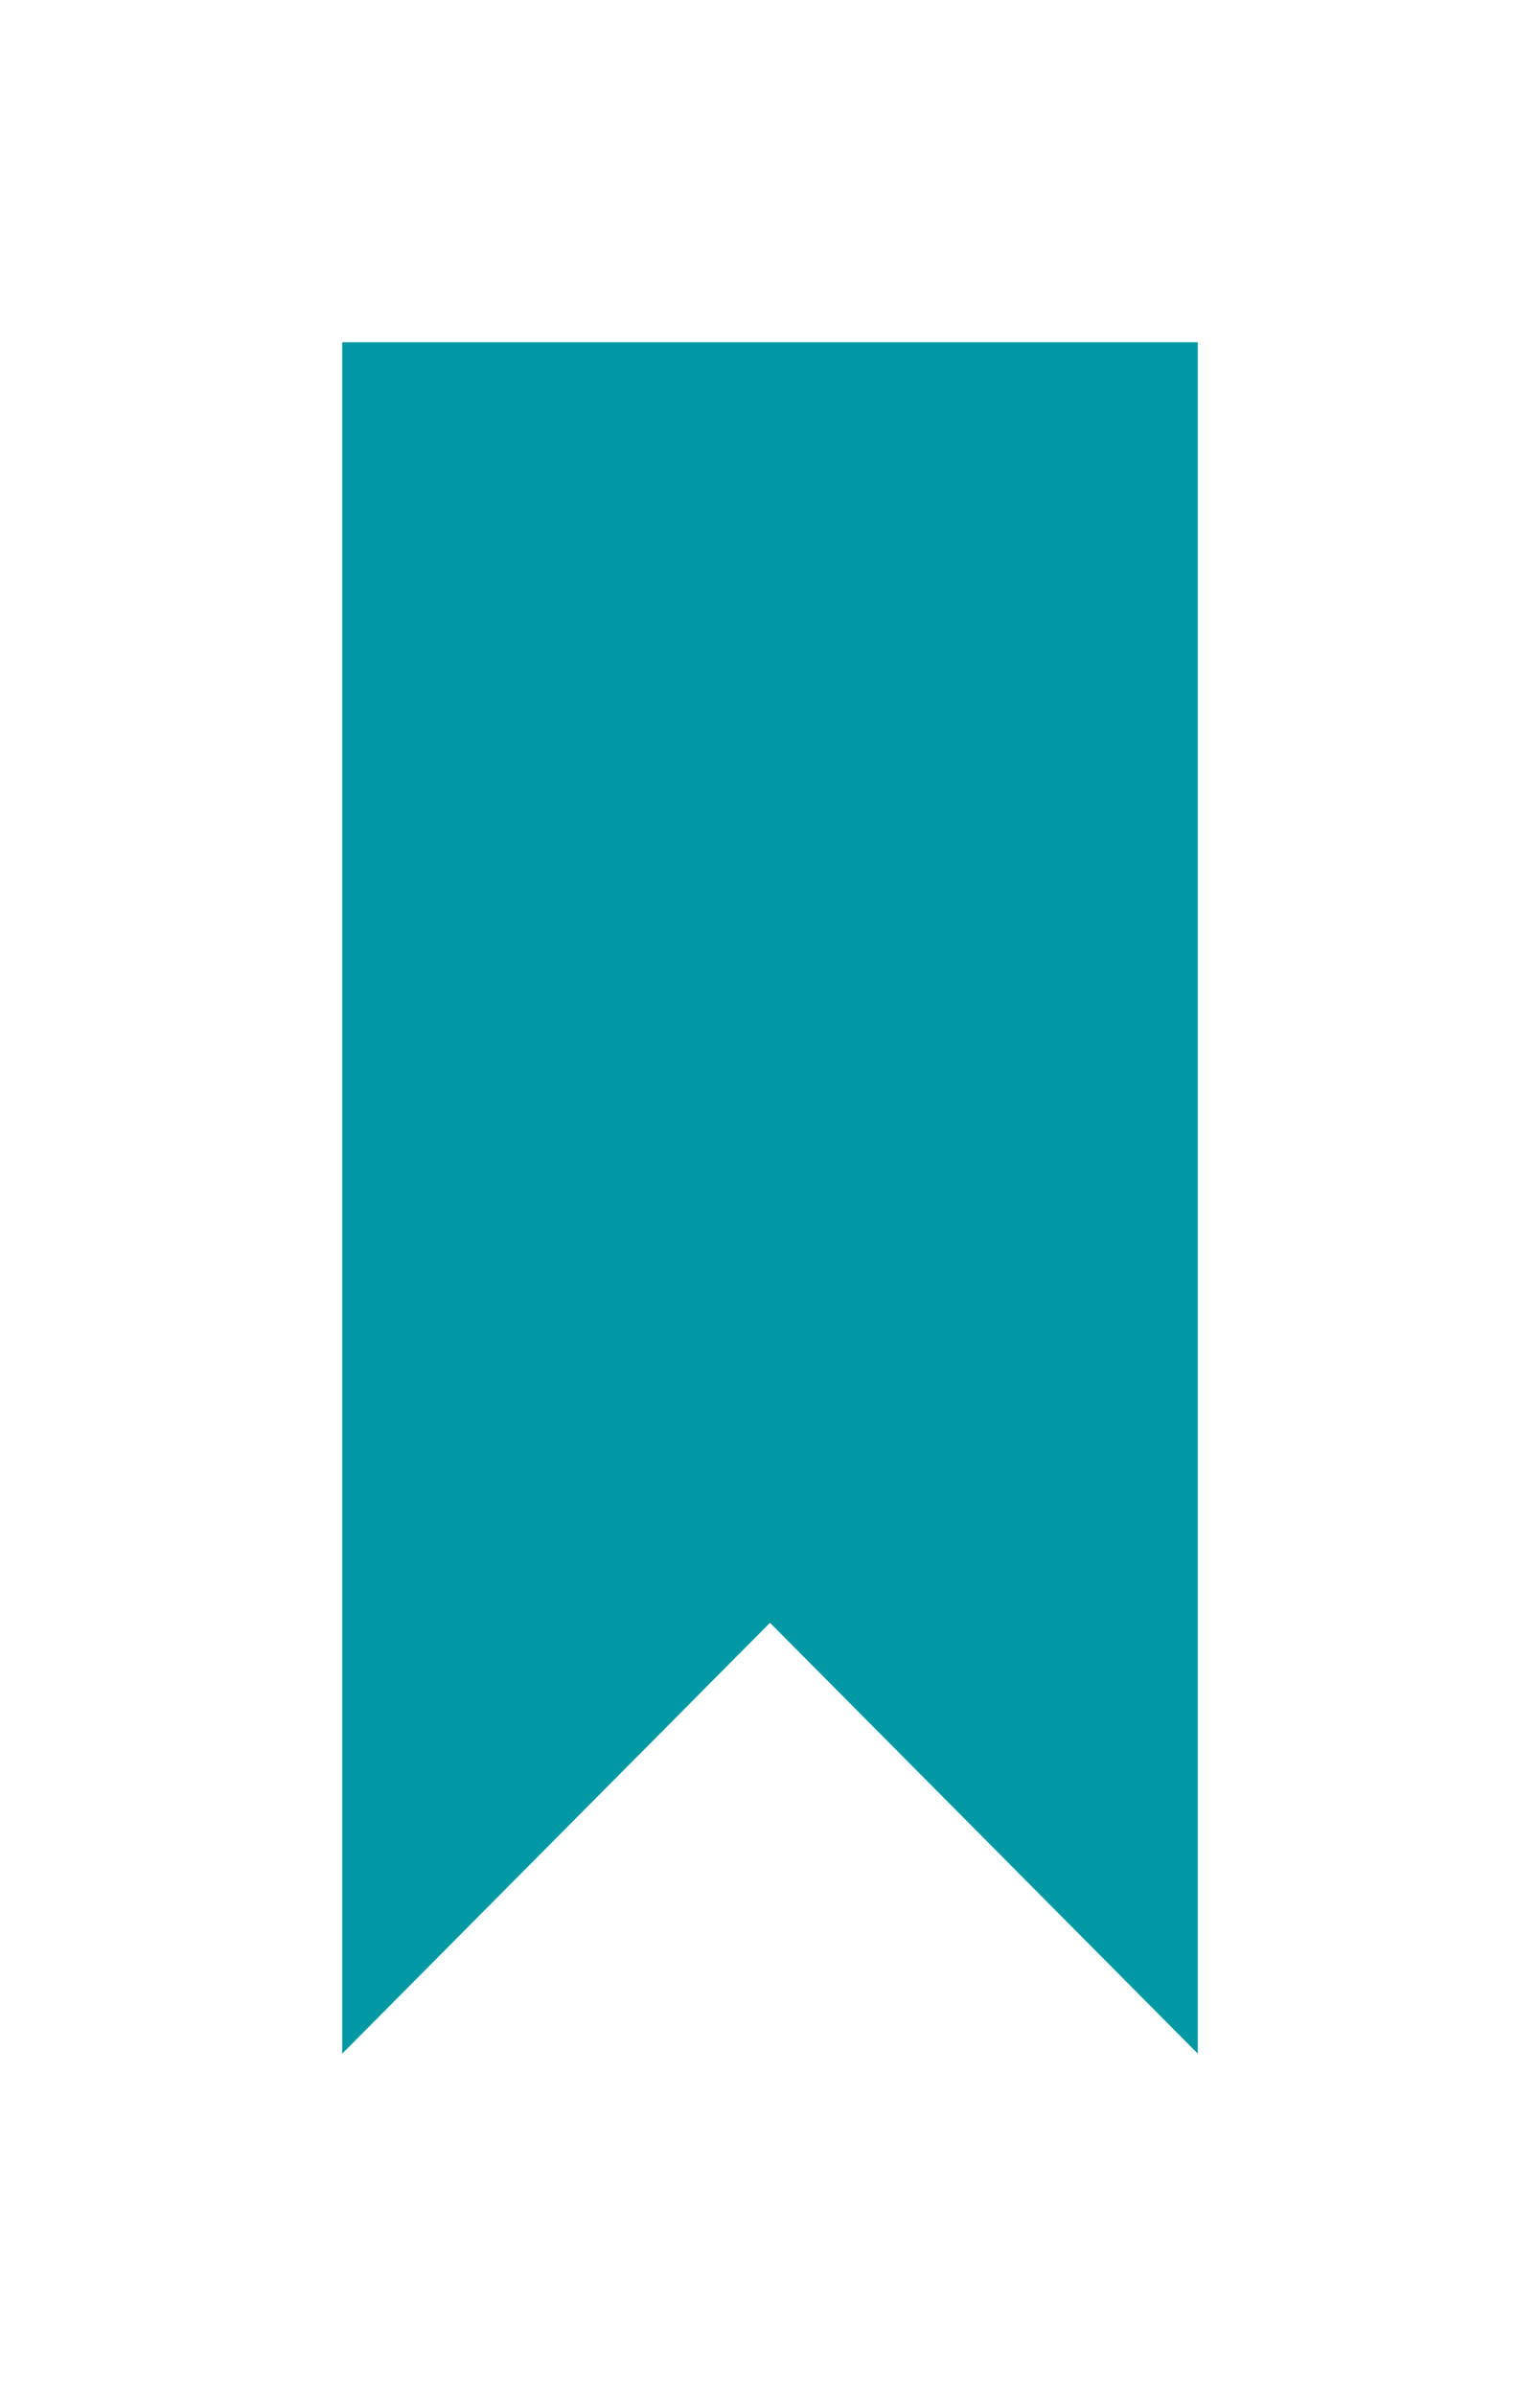 <svg width="180" height="280" viewBox="0 0 180 280" fill="none" xmlns="http://www.w3.org/2000/svg">
<g filter="url(#filter0_d_843_61038)">
<path d="M140 240V40H40V240L90 189.648L140 240Z" fill="#0099A3"/>
</g>
<defs>
<filter id="filter0_d_843_61038" x="0" y="0" width="180" height="280" filterUnits="userSpaceOnUse" color-interpolation-filters="sRGB">
<feFlood flood-opacity="0" result="BackgroundImageFix"/>
<feColorMatrix in="SourceAlpha" type="matrix" values="0 0 0 0 0 0 0 0 0 0 0 0 0 0 0 0 0 0 127 0" result="hardAlpha"/>
<feOffset/>
<feGaussianBlur stdDeviation="20"/>
<feComposite in2="hardAlpha" operator="out"/>
<feColorMatrix type="matrix" values="0 0 0 0 0.055 0 0 0 0 0.333 0 0 0 0 0.424 0 0 0 0.16 0"/>
<feBlend mode="normal" in2="BackgroundImageFix" result="effect1_dropShadow_843_61038"/>
<feBlend mode="normal" in="SourceGraphic" in2="effect1_dropShadow_843_61038" result="shape"/>
</filter>
</defs>
</svg>
